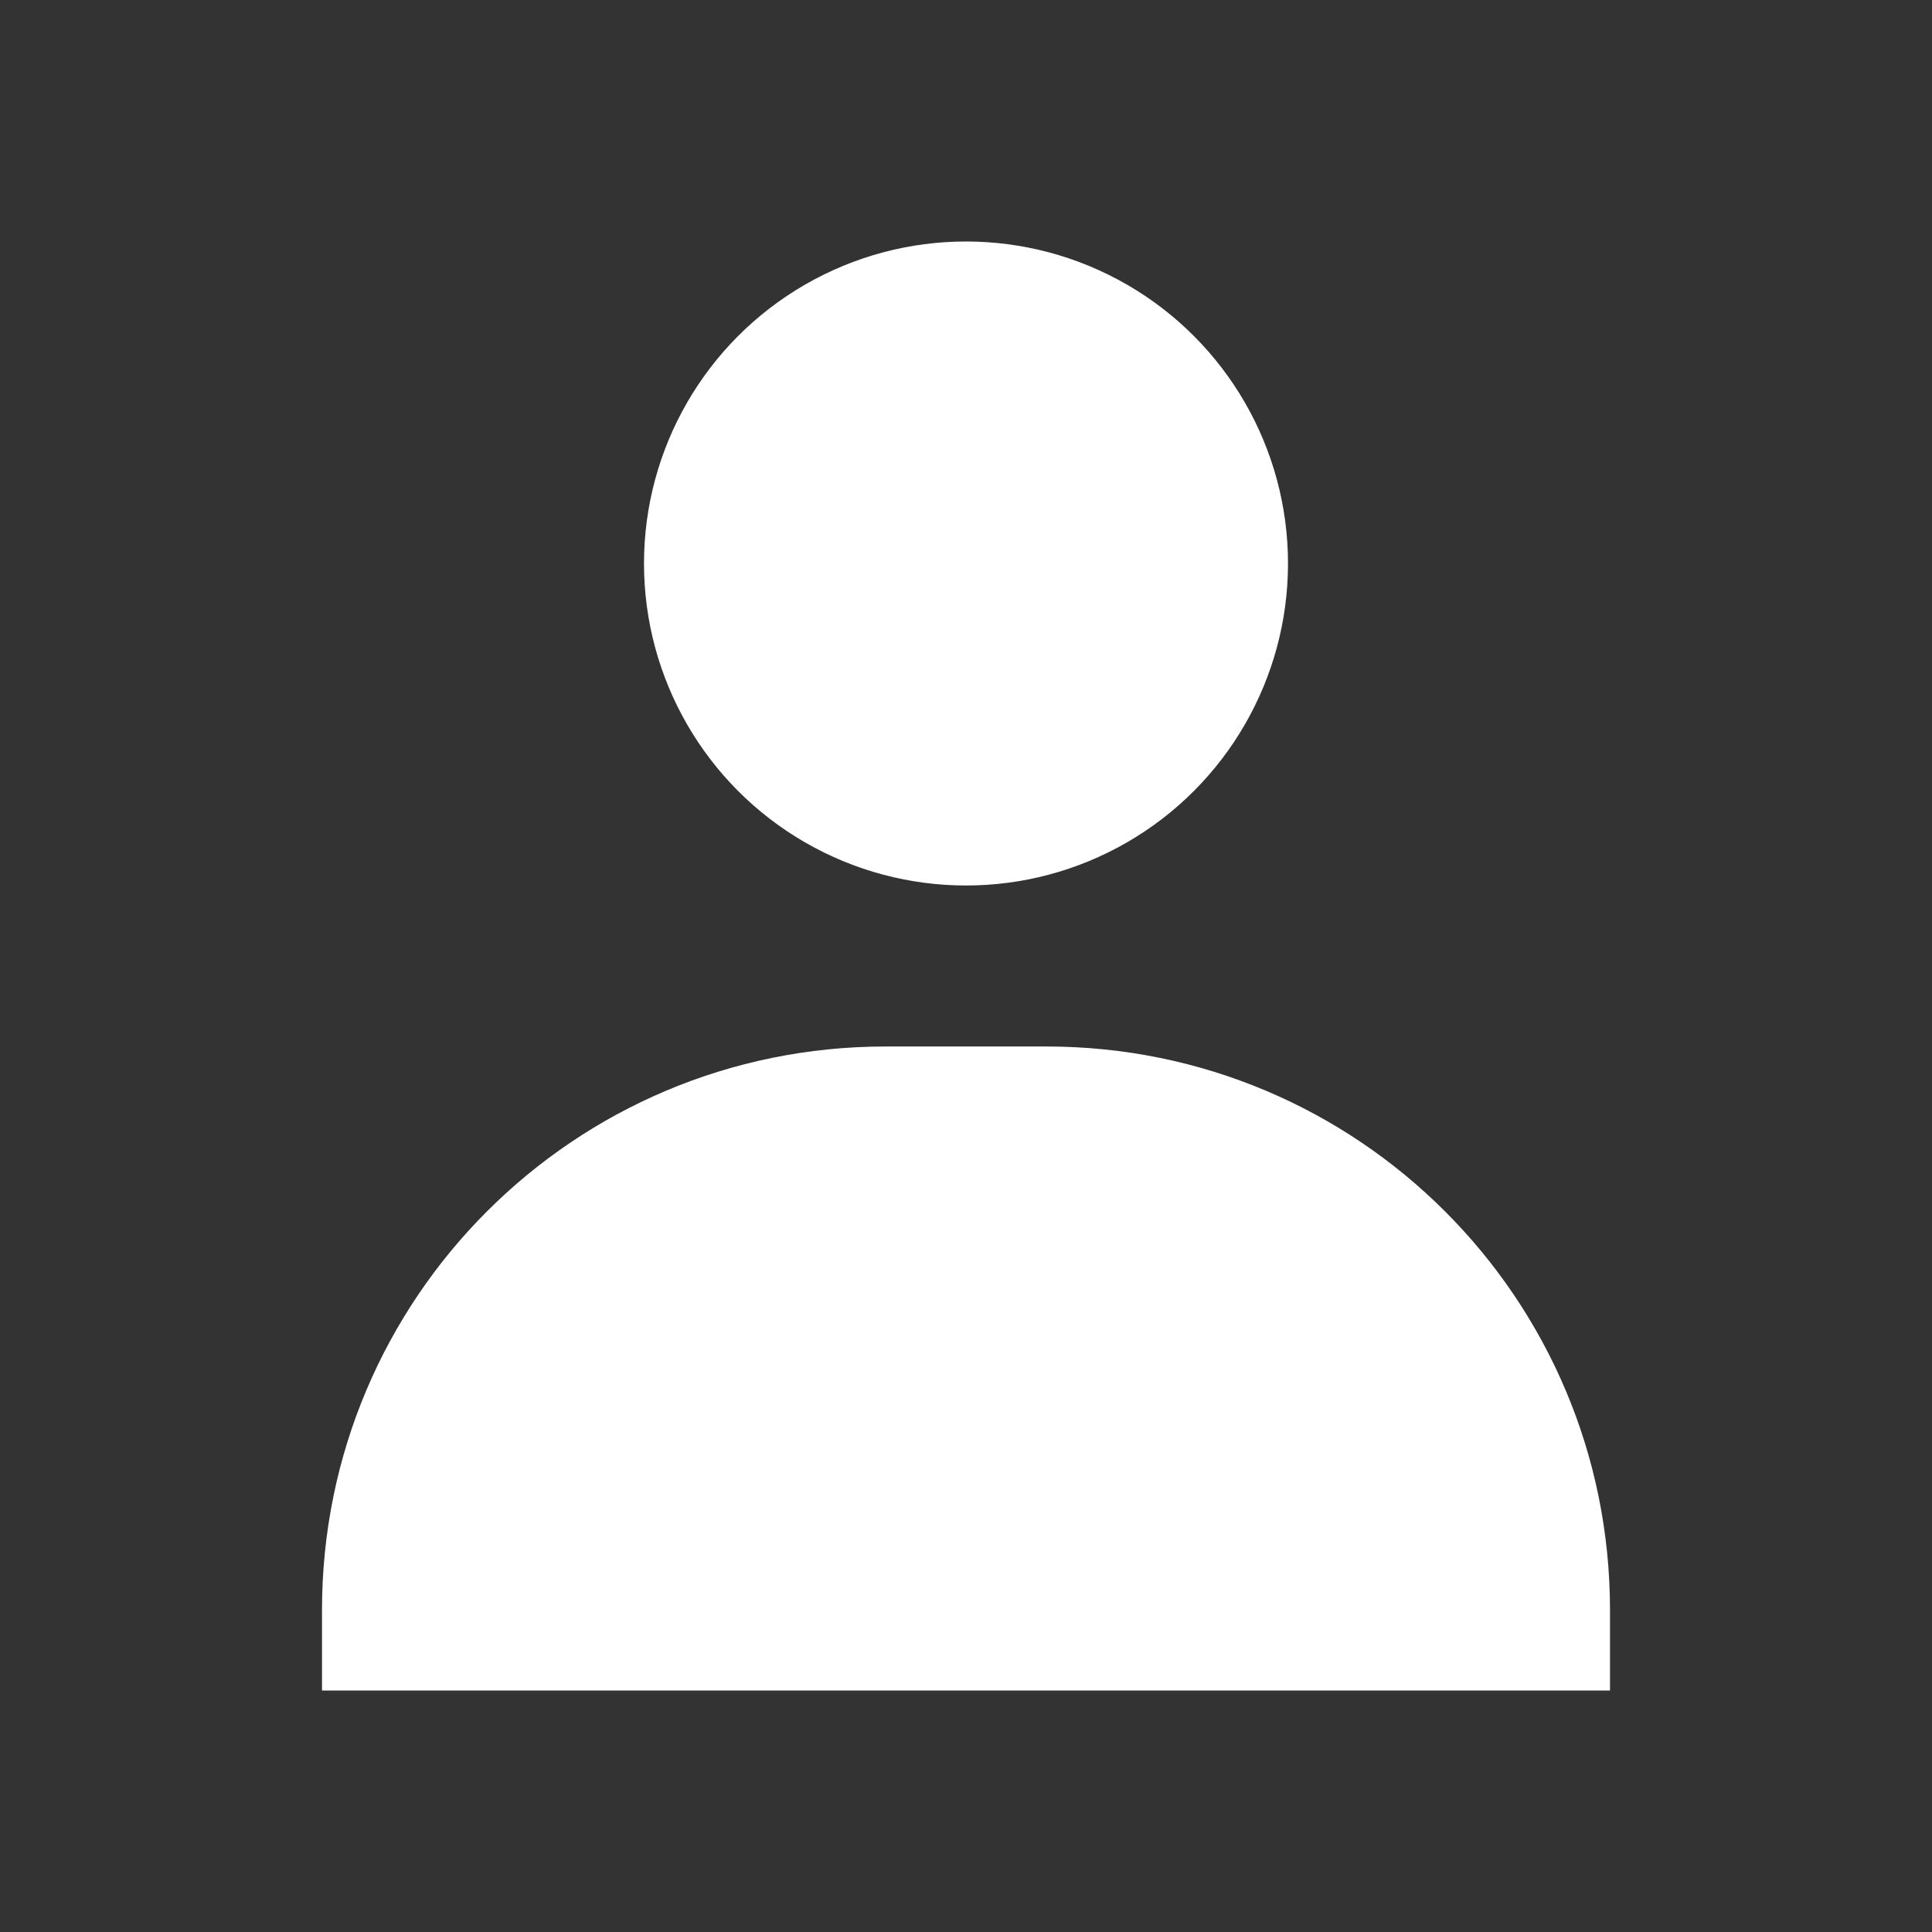 <svg xmlns="http://www.w3.org/2000/svg" viewBox="0 0 24 24" width="24" height="24" fill="white">
  <rect x="0" y="0" width="24" height="24" fill="#333333" stroke="none"/>
  <!-- Голова -->
  <circle cx="12" cy="7" r="4"></circle>

  <!-- Тіло -->
  <path d="M4 21v-1c0-3.87 3.13-7 7-7h2c3.87 0 7 3.13 7 7v1H4z"></path>
</svg>

